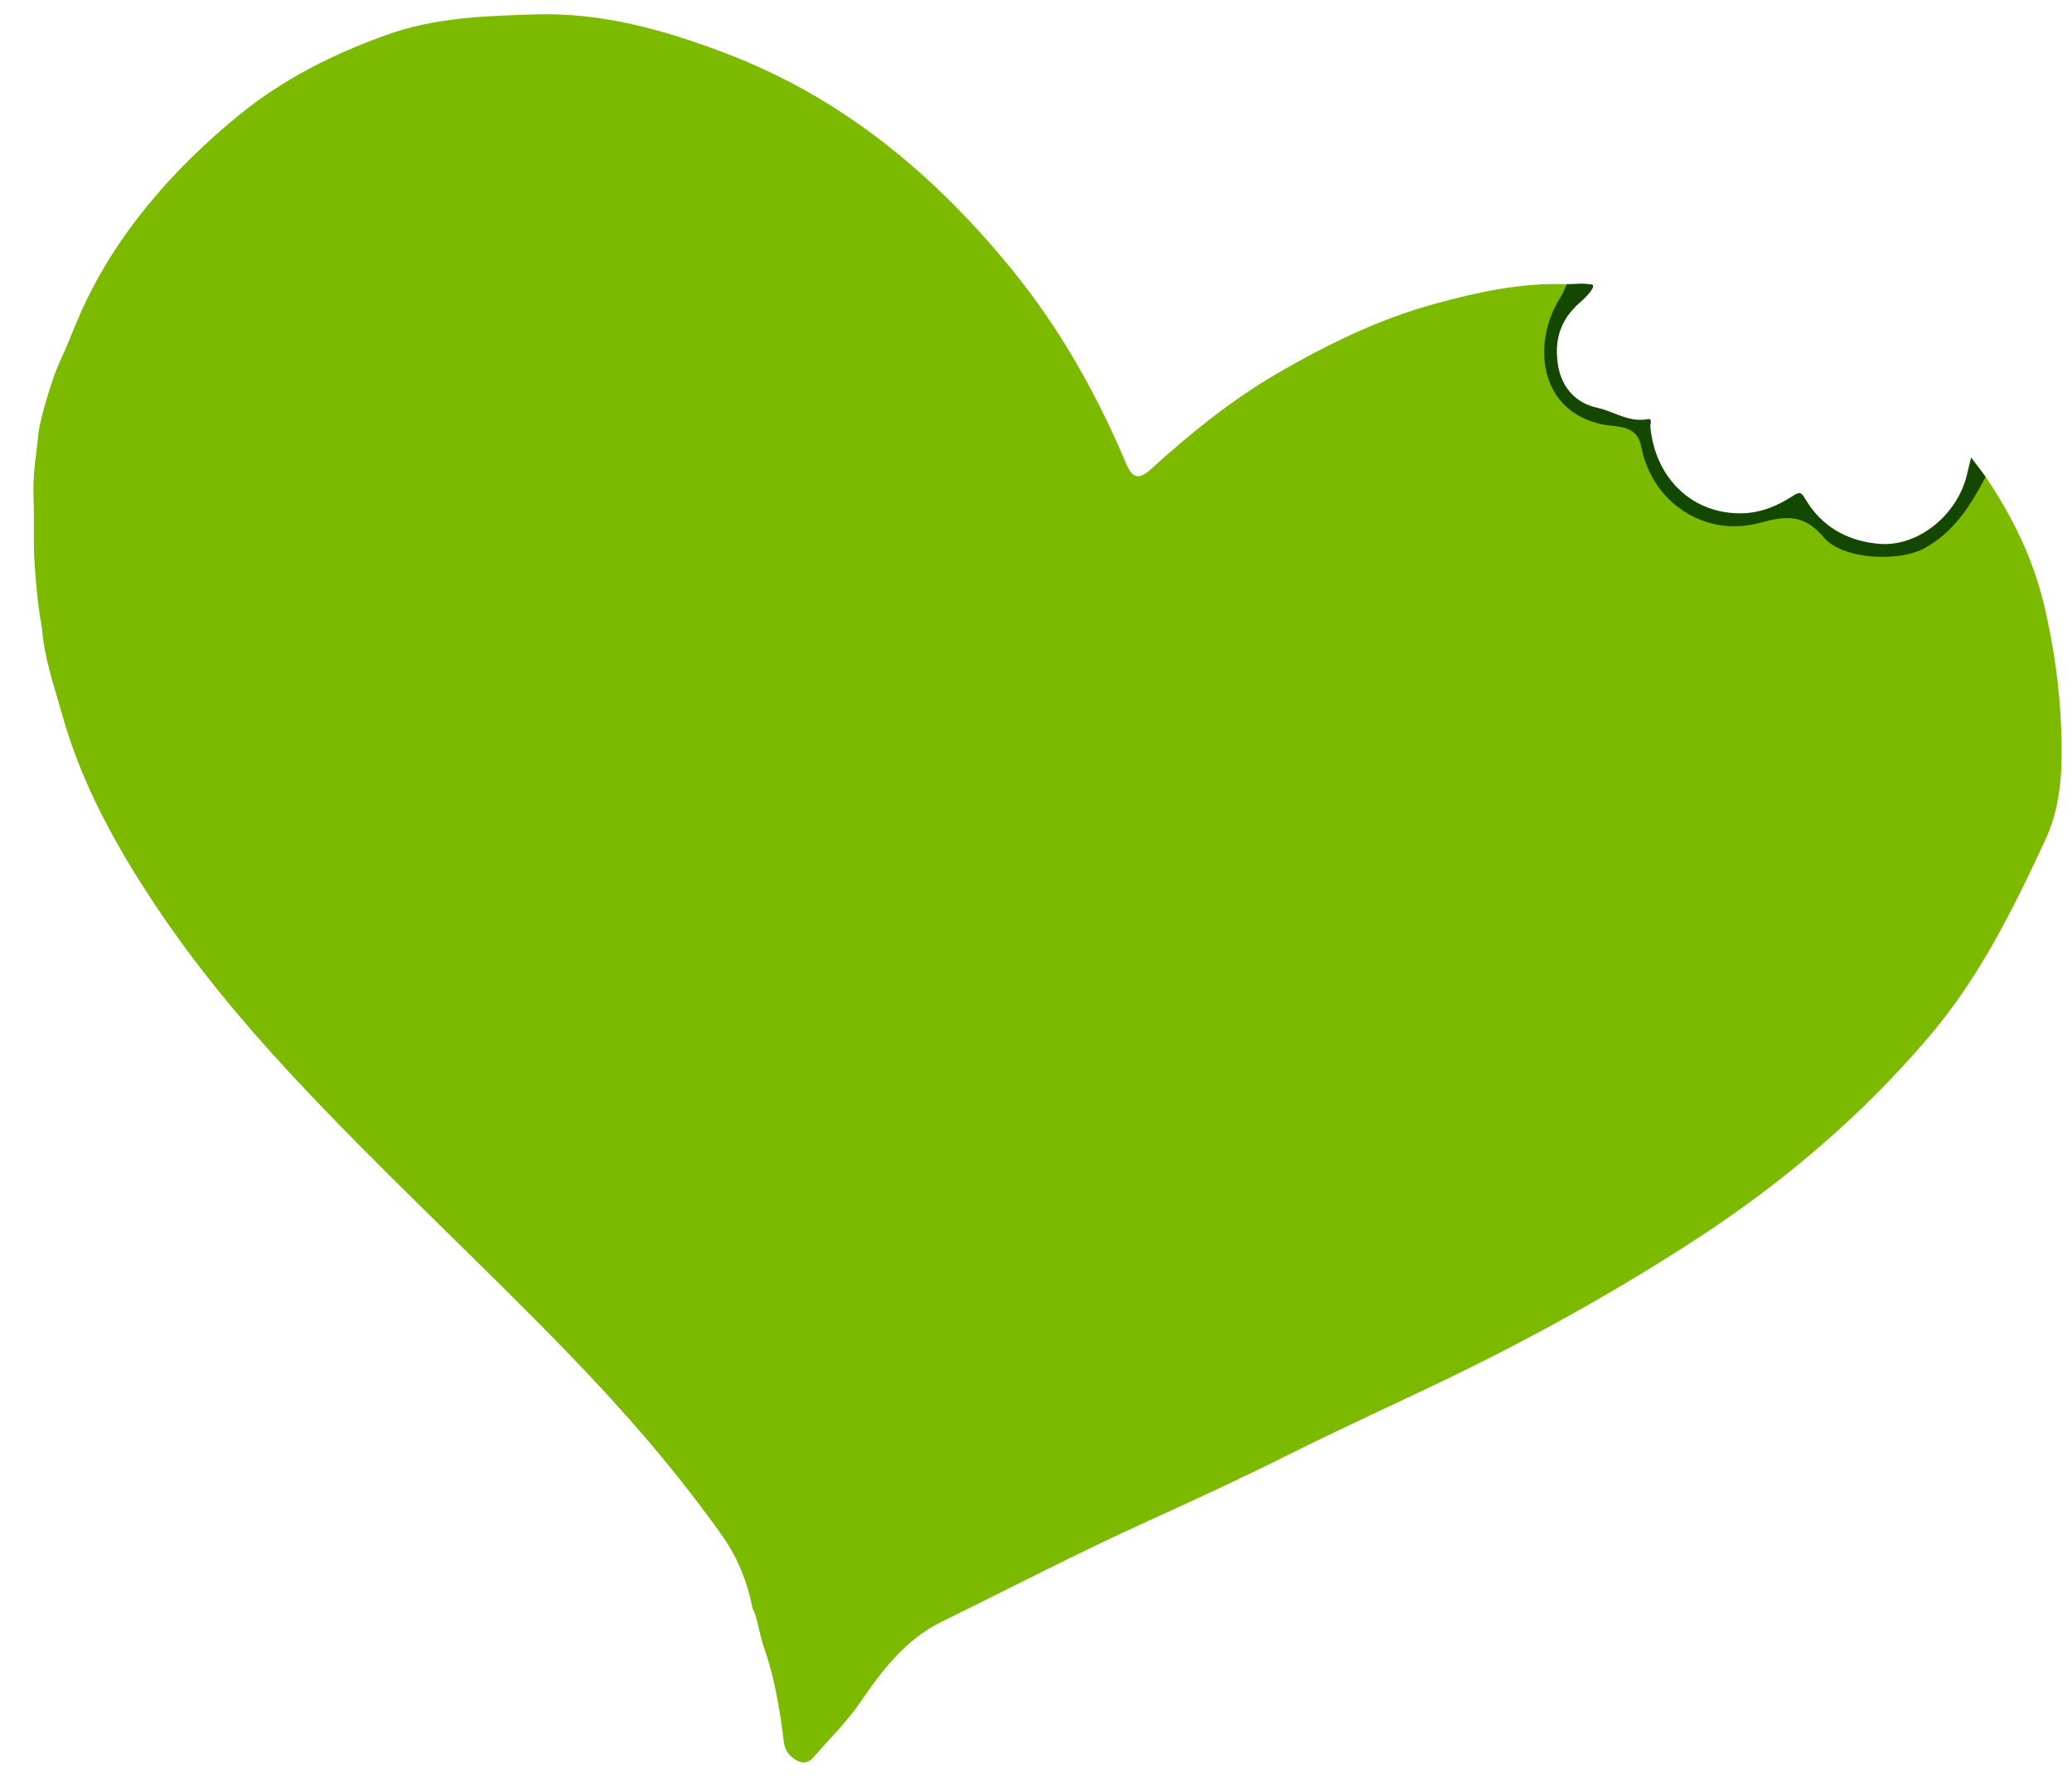 <?xml version="1.0" encoding="utf-8"?>
<!-- Generator: Adobe Illustrator 16.0.0, SVG Export Plug-In . SVG Version: 6.00 Build 0)  -->
<!DOCTYPE svg PUBLIC "-//W3C//DTD SVG 1.1//EN" "http://www.w3.org/Graphics/SVG/1.1/DTD/svg11.dtd">
<svg version="1.1" id="Layer_1" xmlns="http://www.w3.org/2000/svg" xmlns:xlink="http://www.w3.org/1999/xlink" x="0px" y="0px"
	 width="172px" height="148px" viewBox="0 0 172 148" enable-background="new 0 0 172 148" xml:space="preserve">
<g>
	<path fill-rule="evenodd" clip-rule="evenodd" fill="#7CBA00" d="M164.834,39.573c2.208,3.292,3.93,6.76,4.858,10.68
		c0.812,3.426,1.291,6.878,1.417,10.352c0.11,3.045,0.019,6.212-1.288,9.027c-2.694,5.807-5.518,11.536-9.745,16.482
		c-5.576,6.524-11.997,11.991-19.171,16.671c-6.878,4.485-14.026,8.433-21.43,11.977c-4.075,1.951-8.191,3.821-12.224,5.838
		c-3.924,1.959-7.907,3.814-11.887,5.617c-5.824,2.639-11.484,5.586-17.214,8.398c-2.955,1.448-4.912,3.997-6.743,6.678
		c-1.123,1.647-2.582,3.064-3.899,4.578c-0.384,0.439-0.837,0.553-1.377,0.238c-0.626-0.364-0.975-0.792-1.073-1.599
		c-0.325-2.664-0.769-5.313-1.668-7.864c-0.367-1.04-0.496-2.377-0.922-3.163c-0.488-2.439-1.308-4.326-2.642-6.196
		c-3.755-5.269-7.988-10.132-12.478-14.78c-7.645-7.912-15.767-15.349-23.257-23.419c-4.07-4.385-7.882-8.975-11.191-13.949
		c-3.269-4.914-6.13-10.073-7.73-15.797c-0.649-2.319-1.51-4.768-1.678-7.17c-0.34-1.862-0.477-3.383-0.601-5.095
		c-0.149-2.062-0.033-3.528-0.1-5.592c-0.078-2.393,0.163-3.071,0.39-5.443c0.117-1.212,1.203-4.782,1.719-5.87
		c0.708-1.496,1.074-2.568,1.744-4.091c2.867-6.522,7.711-12.06,13.212-16.539c3.7-3.012,7.835-5.072,12.275-6.66
		c3.991-1.428,8.136-1.563,12.305-1.689c5.513-0.166,10.645,1.271,15.742,3.203c9.667,3.663,17.279,9.981,23.733,17.863
		c4.032,4.922,7.121,10.411,9.591,16.258c0.459,1.086,0.985,1.376,1.987,0.467c3.308-2.998,6.746-5.796,10.648-8.054
		c4.152-2.401,8.43-4.483,13.038-5.734c3.537-0.962,7.156-1.753,10.883-1.605c0.372,0.564-0.06,0.972-0.296,1.4
		c-0.802,1.455-1.25,2.968-1.169,4.666c0.106,2.224,1.308,4.057,3.411,4.818c0.965,0.349,1.938,0.701,2.942,0.922
		c0.903,0.198,1.447,0.678,1.594,1.602c0.733,4.608,5.961,7.772,11.208,5.605c1.042-0.431,1.767-0.337,2.496,0.486
		c2.02,2.279,4.537,3.021,7.535,2.545c2.53-0.401,4.092-1.985,5.4-3.97C163.673,40.916,164.011,40.056,164.834,39.573z"/>
	<path fill-rule="evenodd" clip-rule="evenodd" fill="#144700" d="M164.834,39.573c-1.255,2.38-2.652,4.626-5.136,5.958
		c-2.076,1.114-6.738,0.929-8.303-0.926c-1.642-1.944-3.136-1.809-5.276-1.218c-4.589,1.265-8.996-1.668-9.884-6.339
		c-0.348-1.834-2.075-1.594-3.1-1.796c-5.496-1.084-5.952-6.86-3.62-10.537c0.222-0.35,0.365-0.75,0.544-1.127
		c0.255-0.015,0.526-0.012,0.762-0.026c0.509-0.033,0.509-0.033,1.246,0.034c0.581,0.052-0.37,1.039-0.846,1.447
		c-1.813,1.557-2.215,3.353-1.872,5.352c0.29,1.679,1.378,3.048,3.234,3.449c1.397,0.301,2.638,1.245,4.191,0.946
		c0.432-0.083,0.204,0.407,0.224,0.622c0.401,4.313,3.516,7.27,7.592,7.193c1.548-0.028,2.942-0.602,4.193-1.415
		c0.597-0.389,0.729-0.372,1.068,0.208c1.376,2.35,3.575,3.538,6.18,3.743c3.232,0.256,6.483-2.451,7.248-5.746
		c0.106-0.455,0.223-0.906,0.351-1.427C164.082,38.57,164.458,39.072,164.834,39.573z"/>
</g>
</svg>
